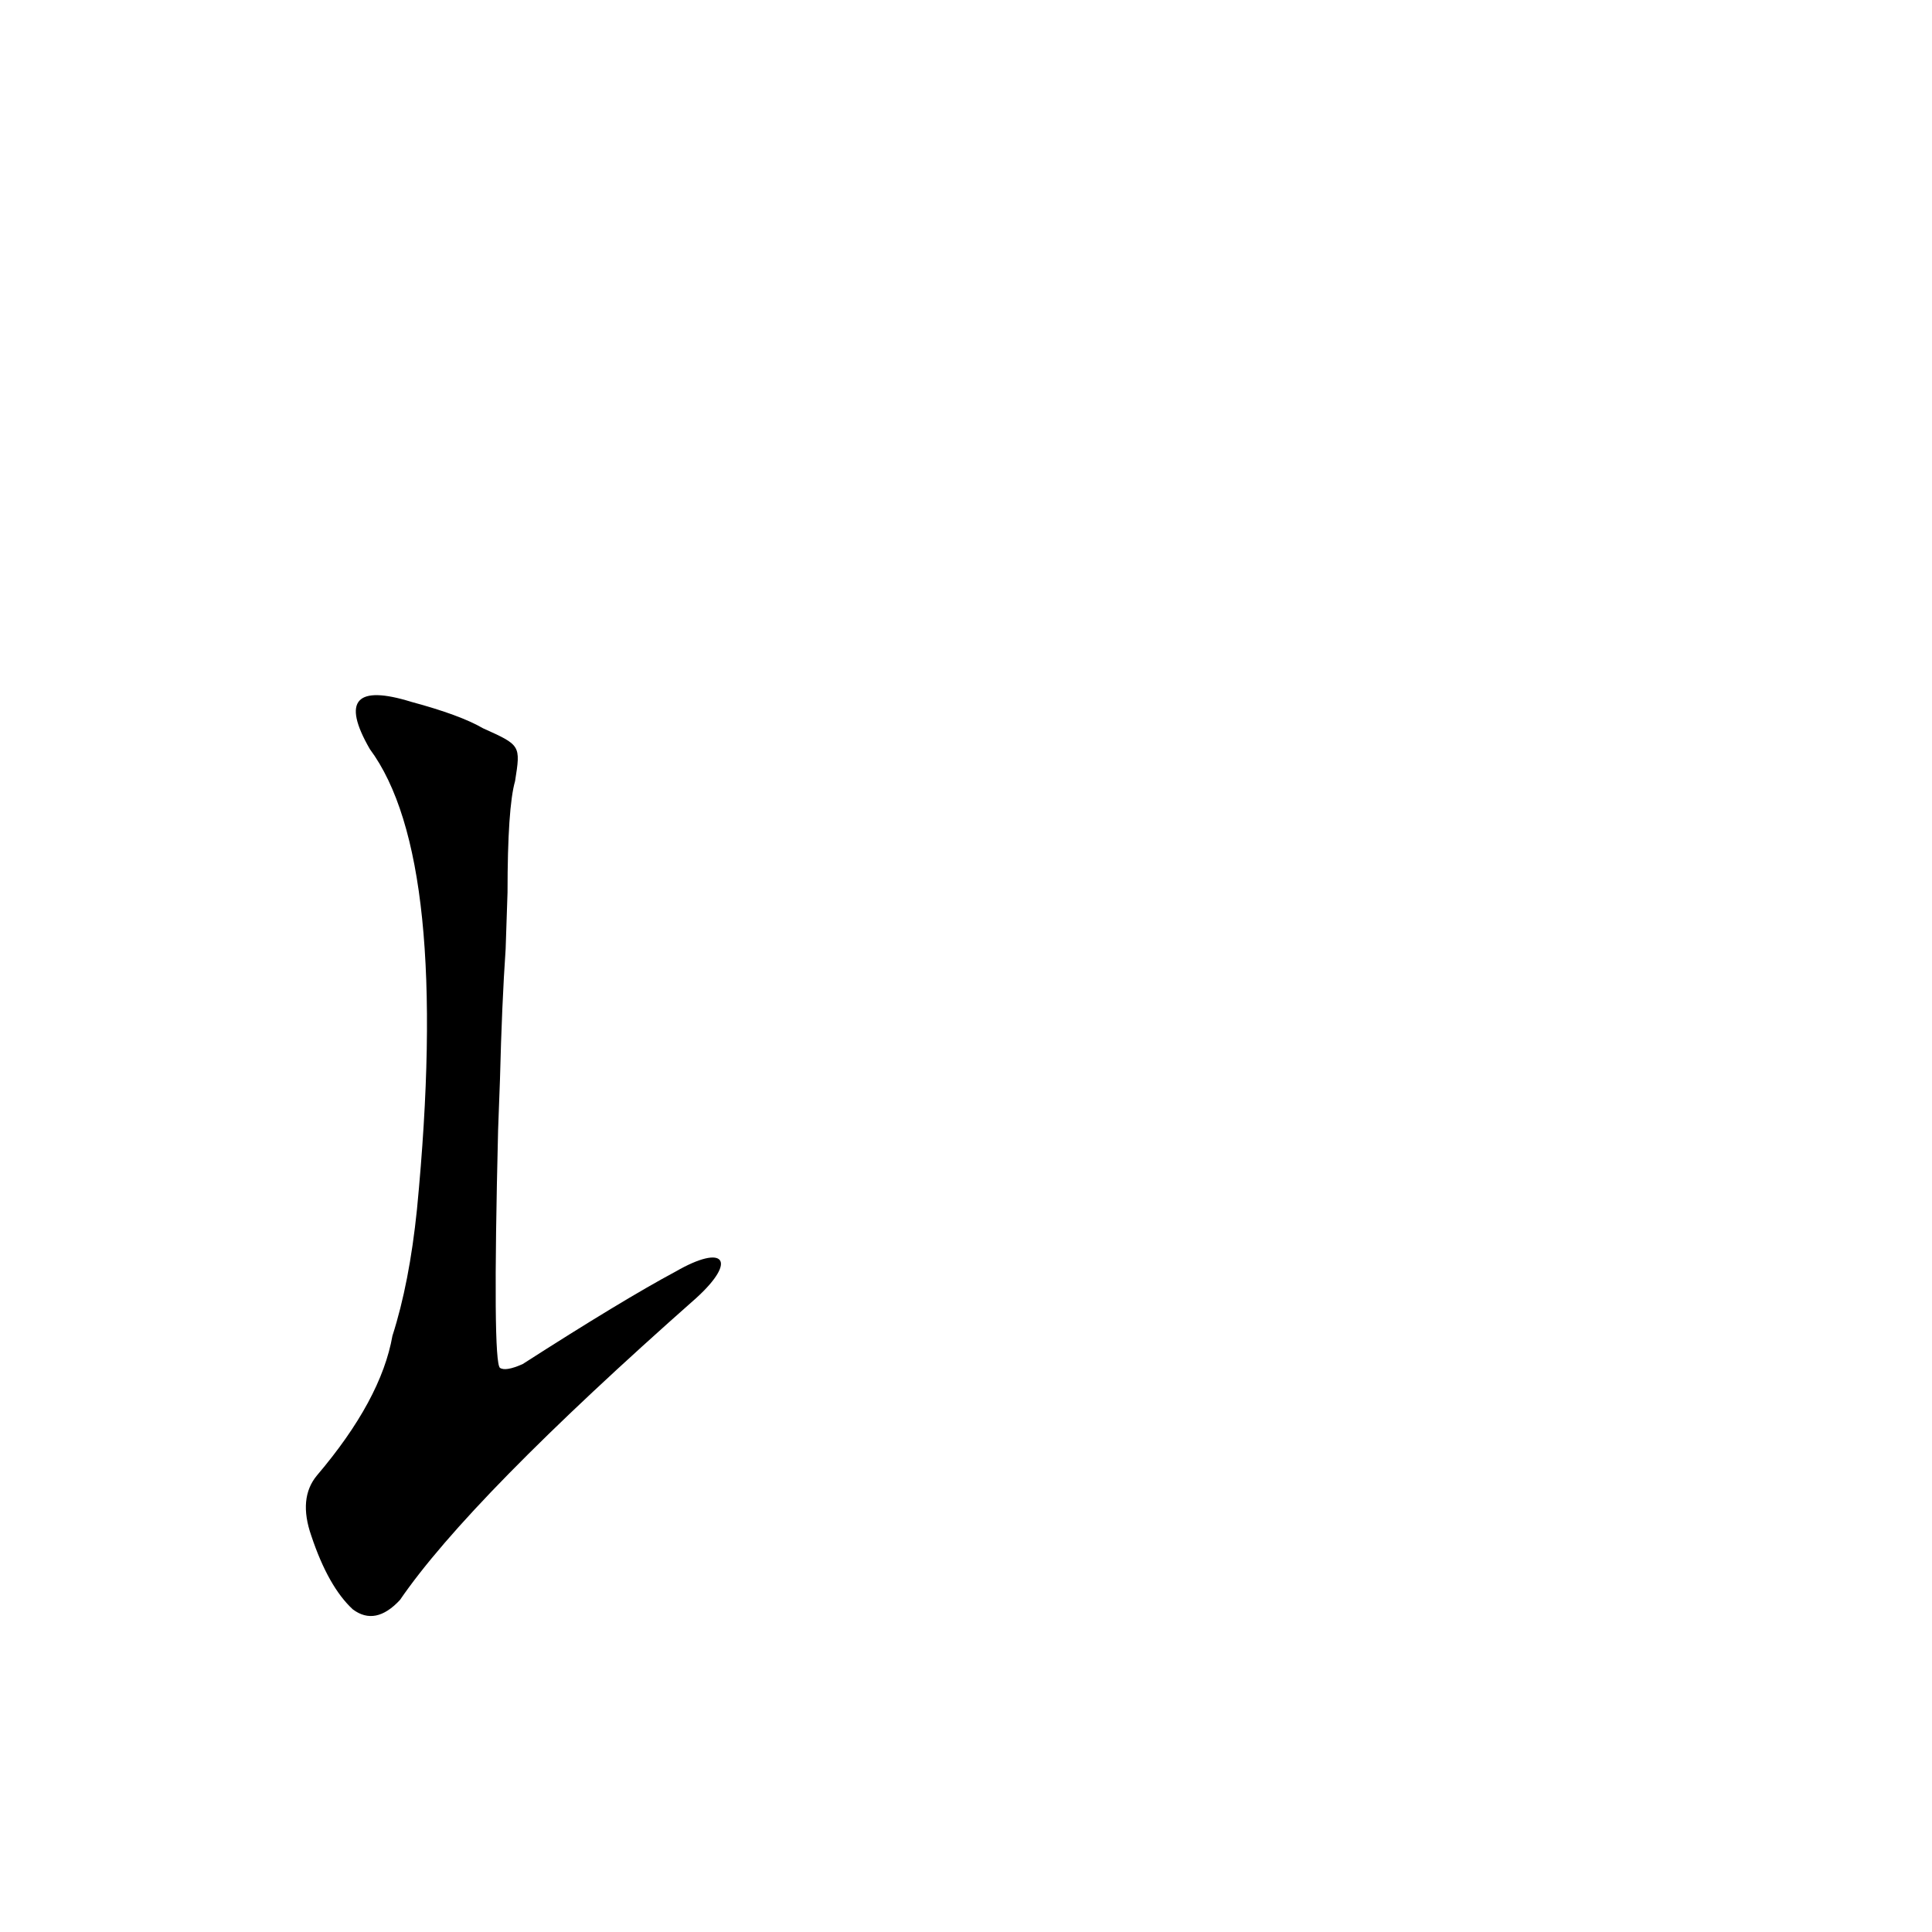 <?xml version='1.0' encoding='utf-8'?>
<svg xmlns="http://www.w3.org/2000/svg" version="1.1" viewBox="0 0 1024 1024"><g transform="scale(1, -1) translate(0, -900)"><path d="M 358 226 Q 330 211 277 177 Q 268 173 265 175 Q 261 178 264 301 L 265 328 Q 266 368 268 397 L 269 427 Q 269 472 273 486 C 276 505 276 505 256 514 Q 244 521 218 528 C 189 537 181 529 196 503 Q 239 445 221 259 Q 217 220 208 192 Q 202 158 168 118 Q 158 106 165 86 Q 174 59 187 47 Q 199 38 212 52 Q 249 106 369 212 C 391 232 384 241 358 226 Z" fill="black" /></g></svg>
